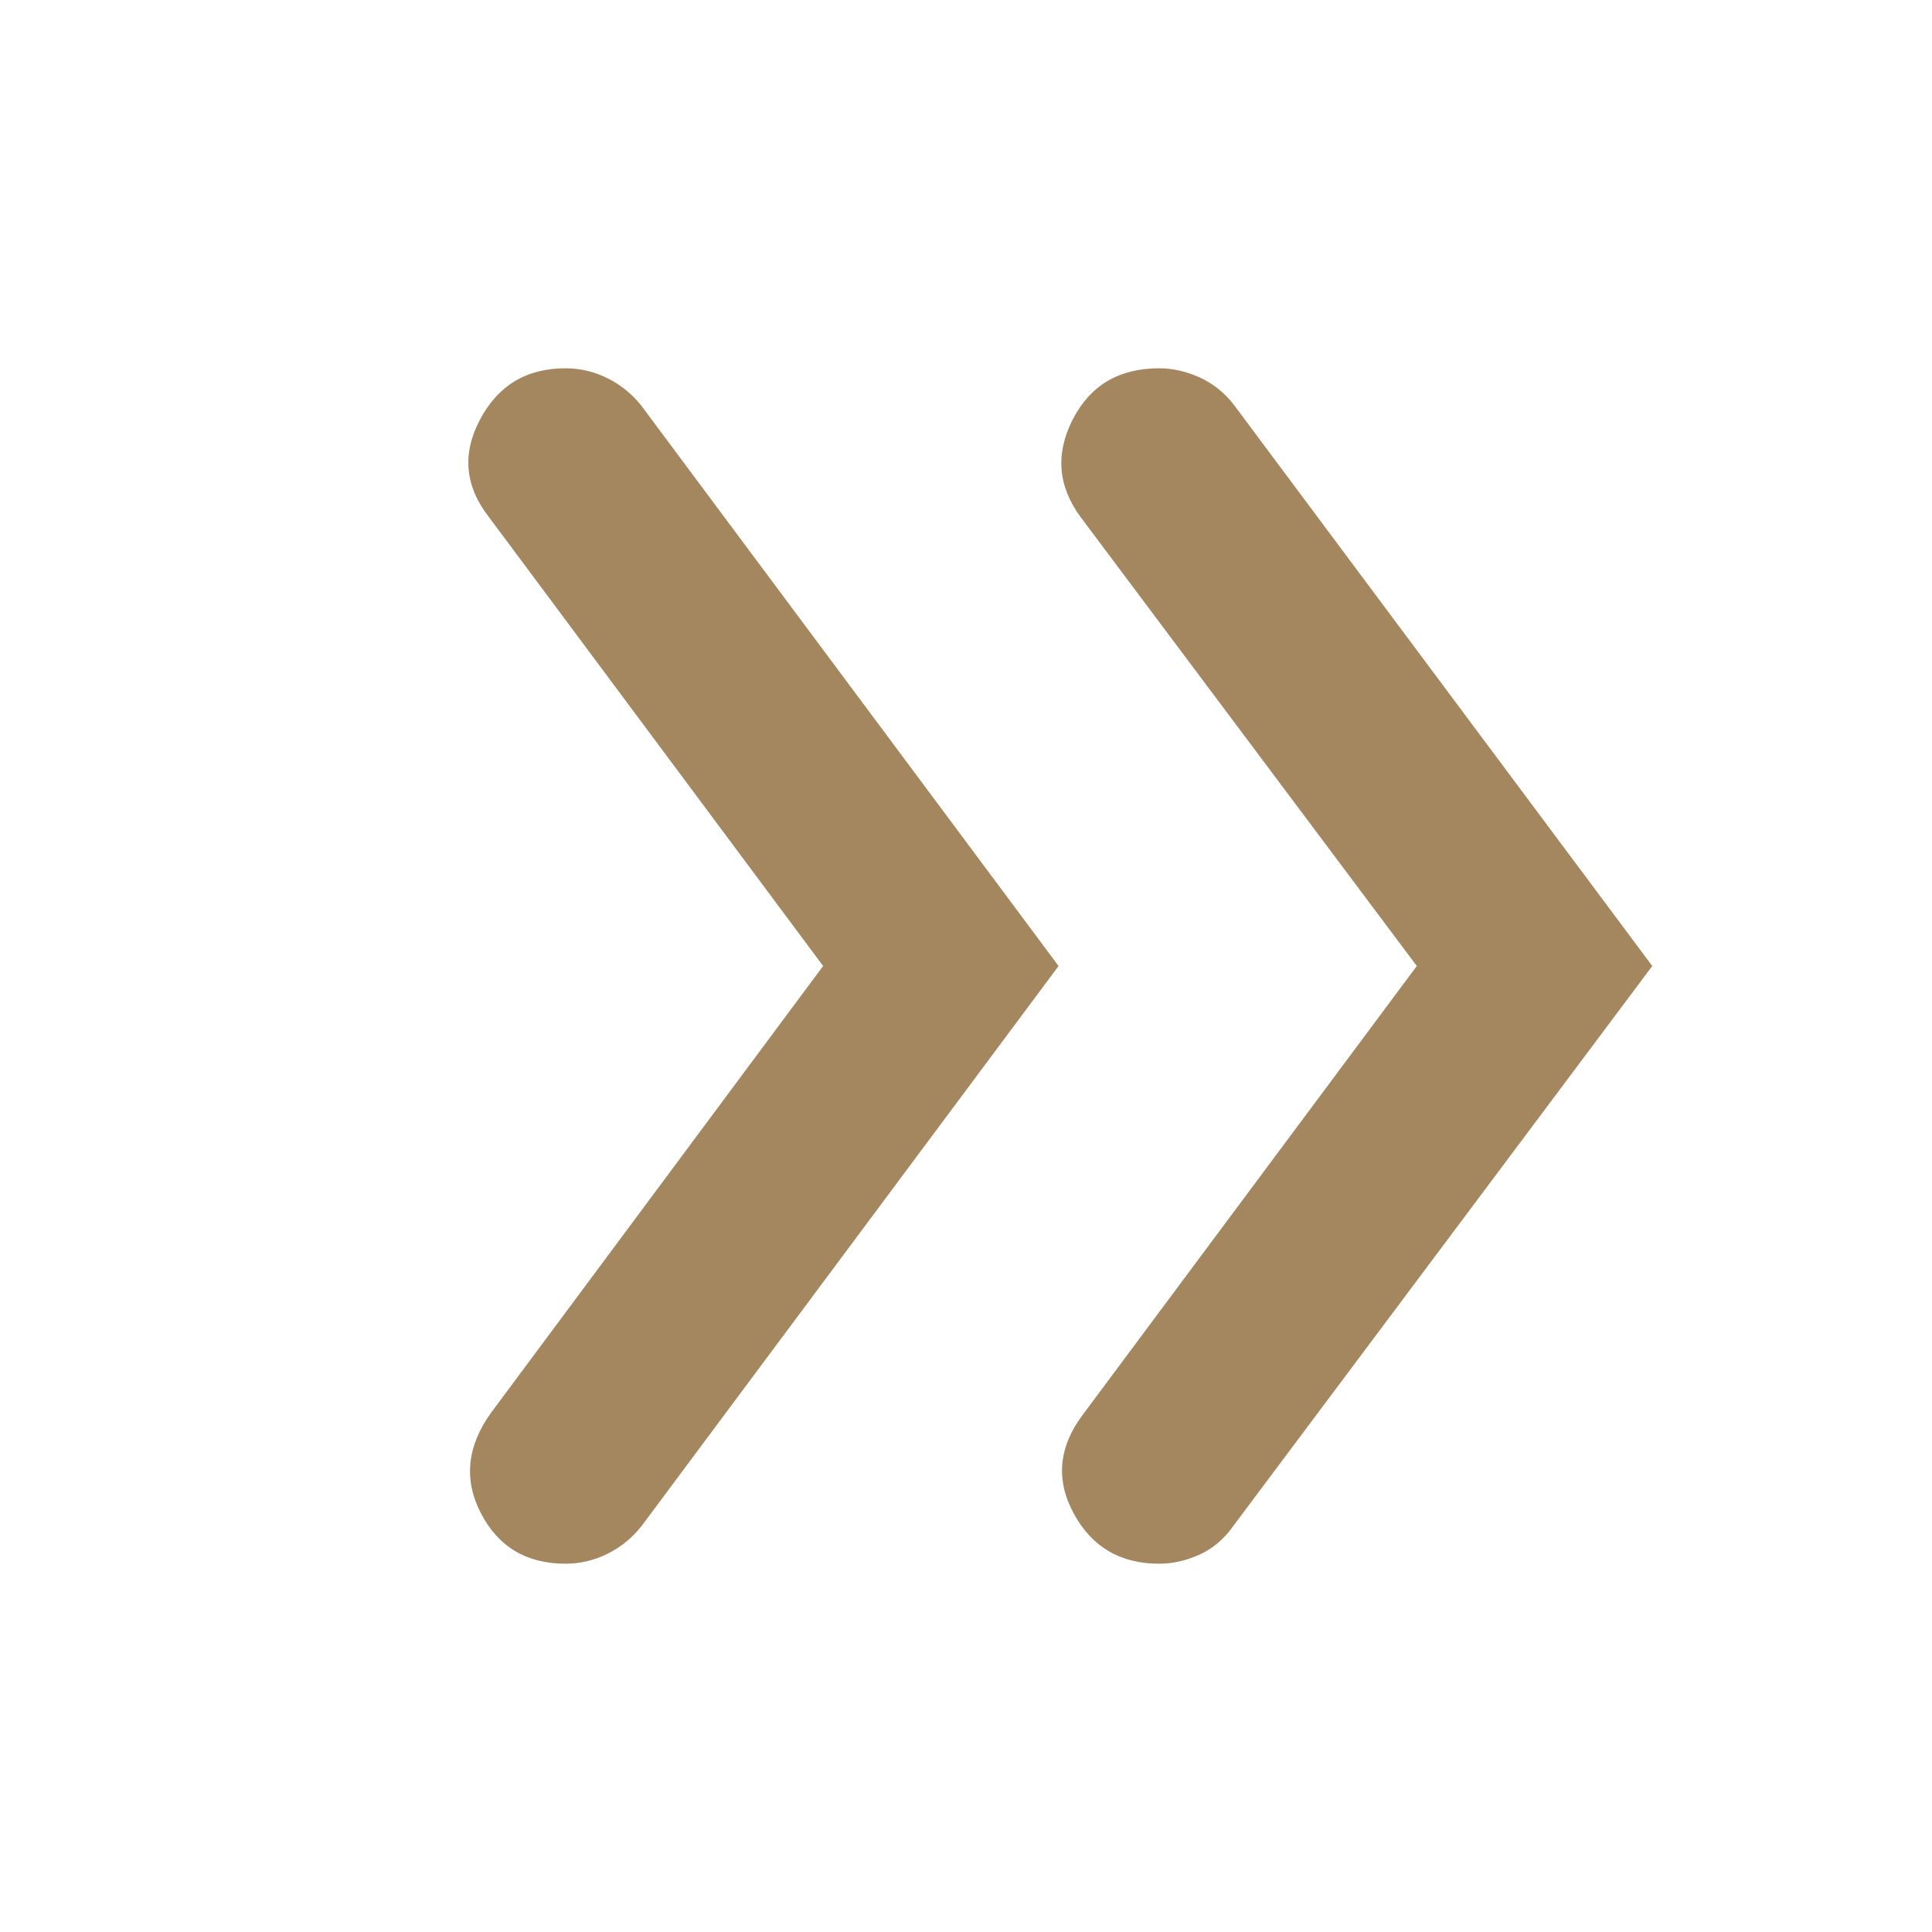 <svg height="48" viewBox="0 -960 960 960" width="48" xmlns="http://www.w3.org/2000/svg"><path fill="rgb(165, 135, 95)" d="m409-480-166-223q-18-23-4.5-48.5t42.5-25.5q11 0 21 5t17 14l207 278-207 278q-7 9-17 14t-21 5q-29 0-42-25t5-50zm295 0-167-223q-17-23-4-48.5t43-25.5q10 0 20 4.5t17 13.5l208 279-208 278q-7 10-17 14.5t-20 4.5q-29 0-42.5-25t4.5-49z"/></svg>